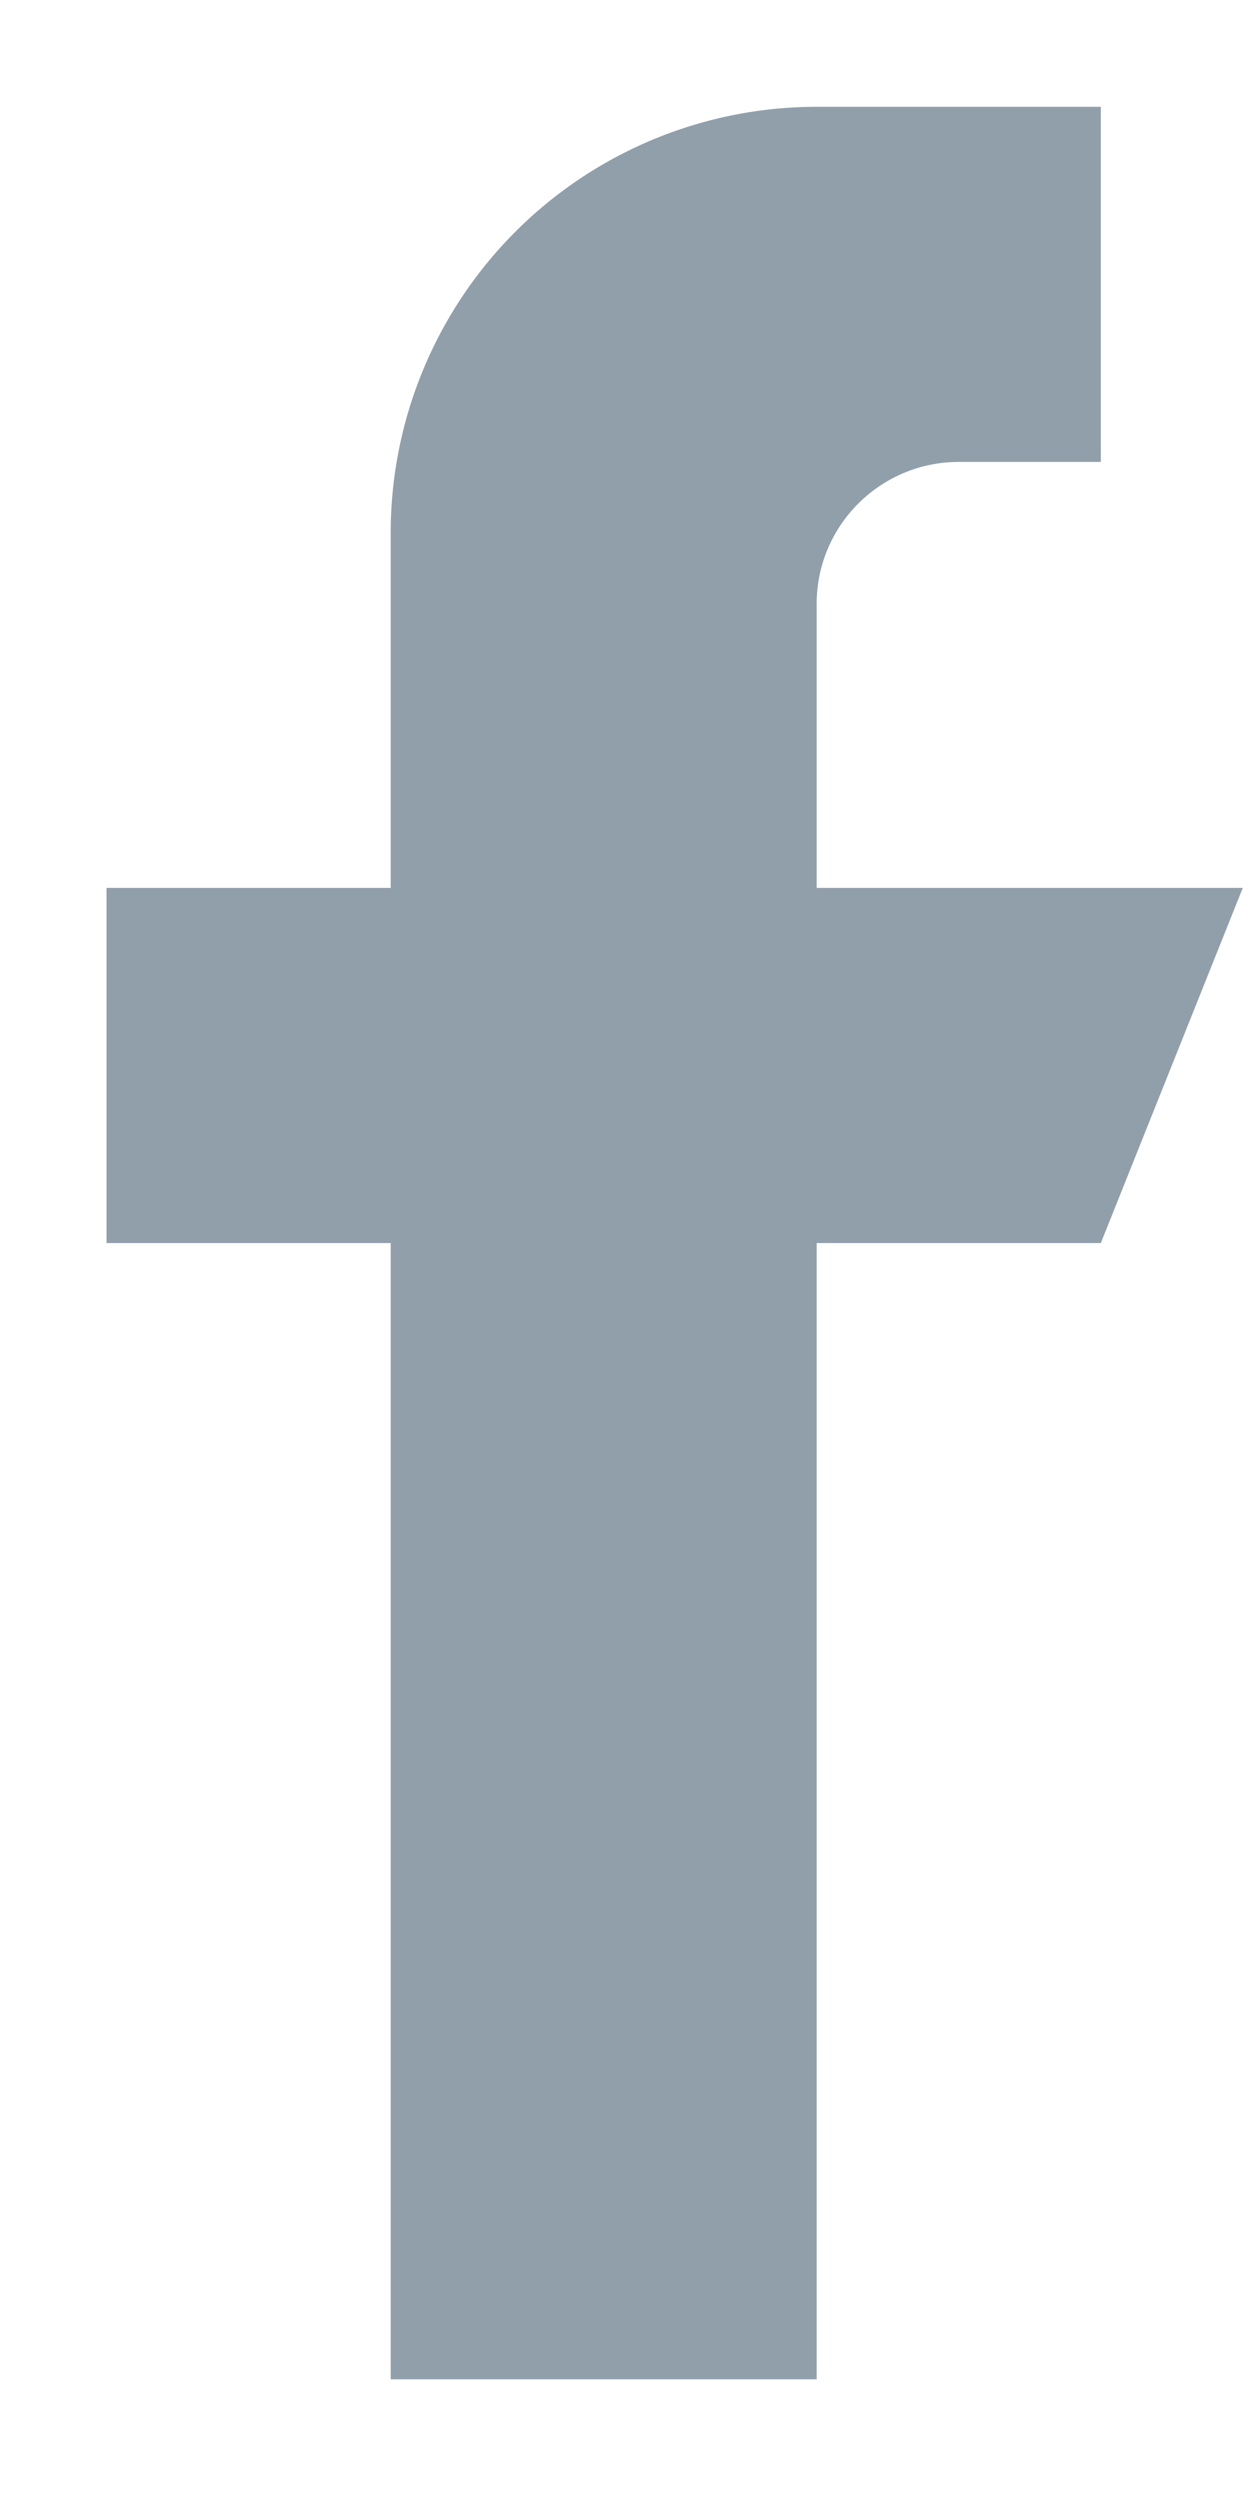 <svg xmlns="http://www.w3.org/2000/svg" width="9" height="18" viewBox="0 0 9 18"><g><g><g><g><path fill="#919fab" d="M5.88 6.393V4.348c0-.564.459-1.022 1.023-1.022h1.023V.769H5.88a3.068 3.068 0 0 0-3.067 3.068v2.556H.767V8.95h2.046v8.181H5.88V8.95h2.046l1.022-2.557z"/></g></g></g></g></svg>